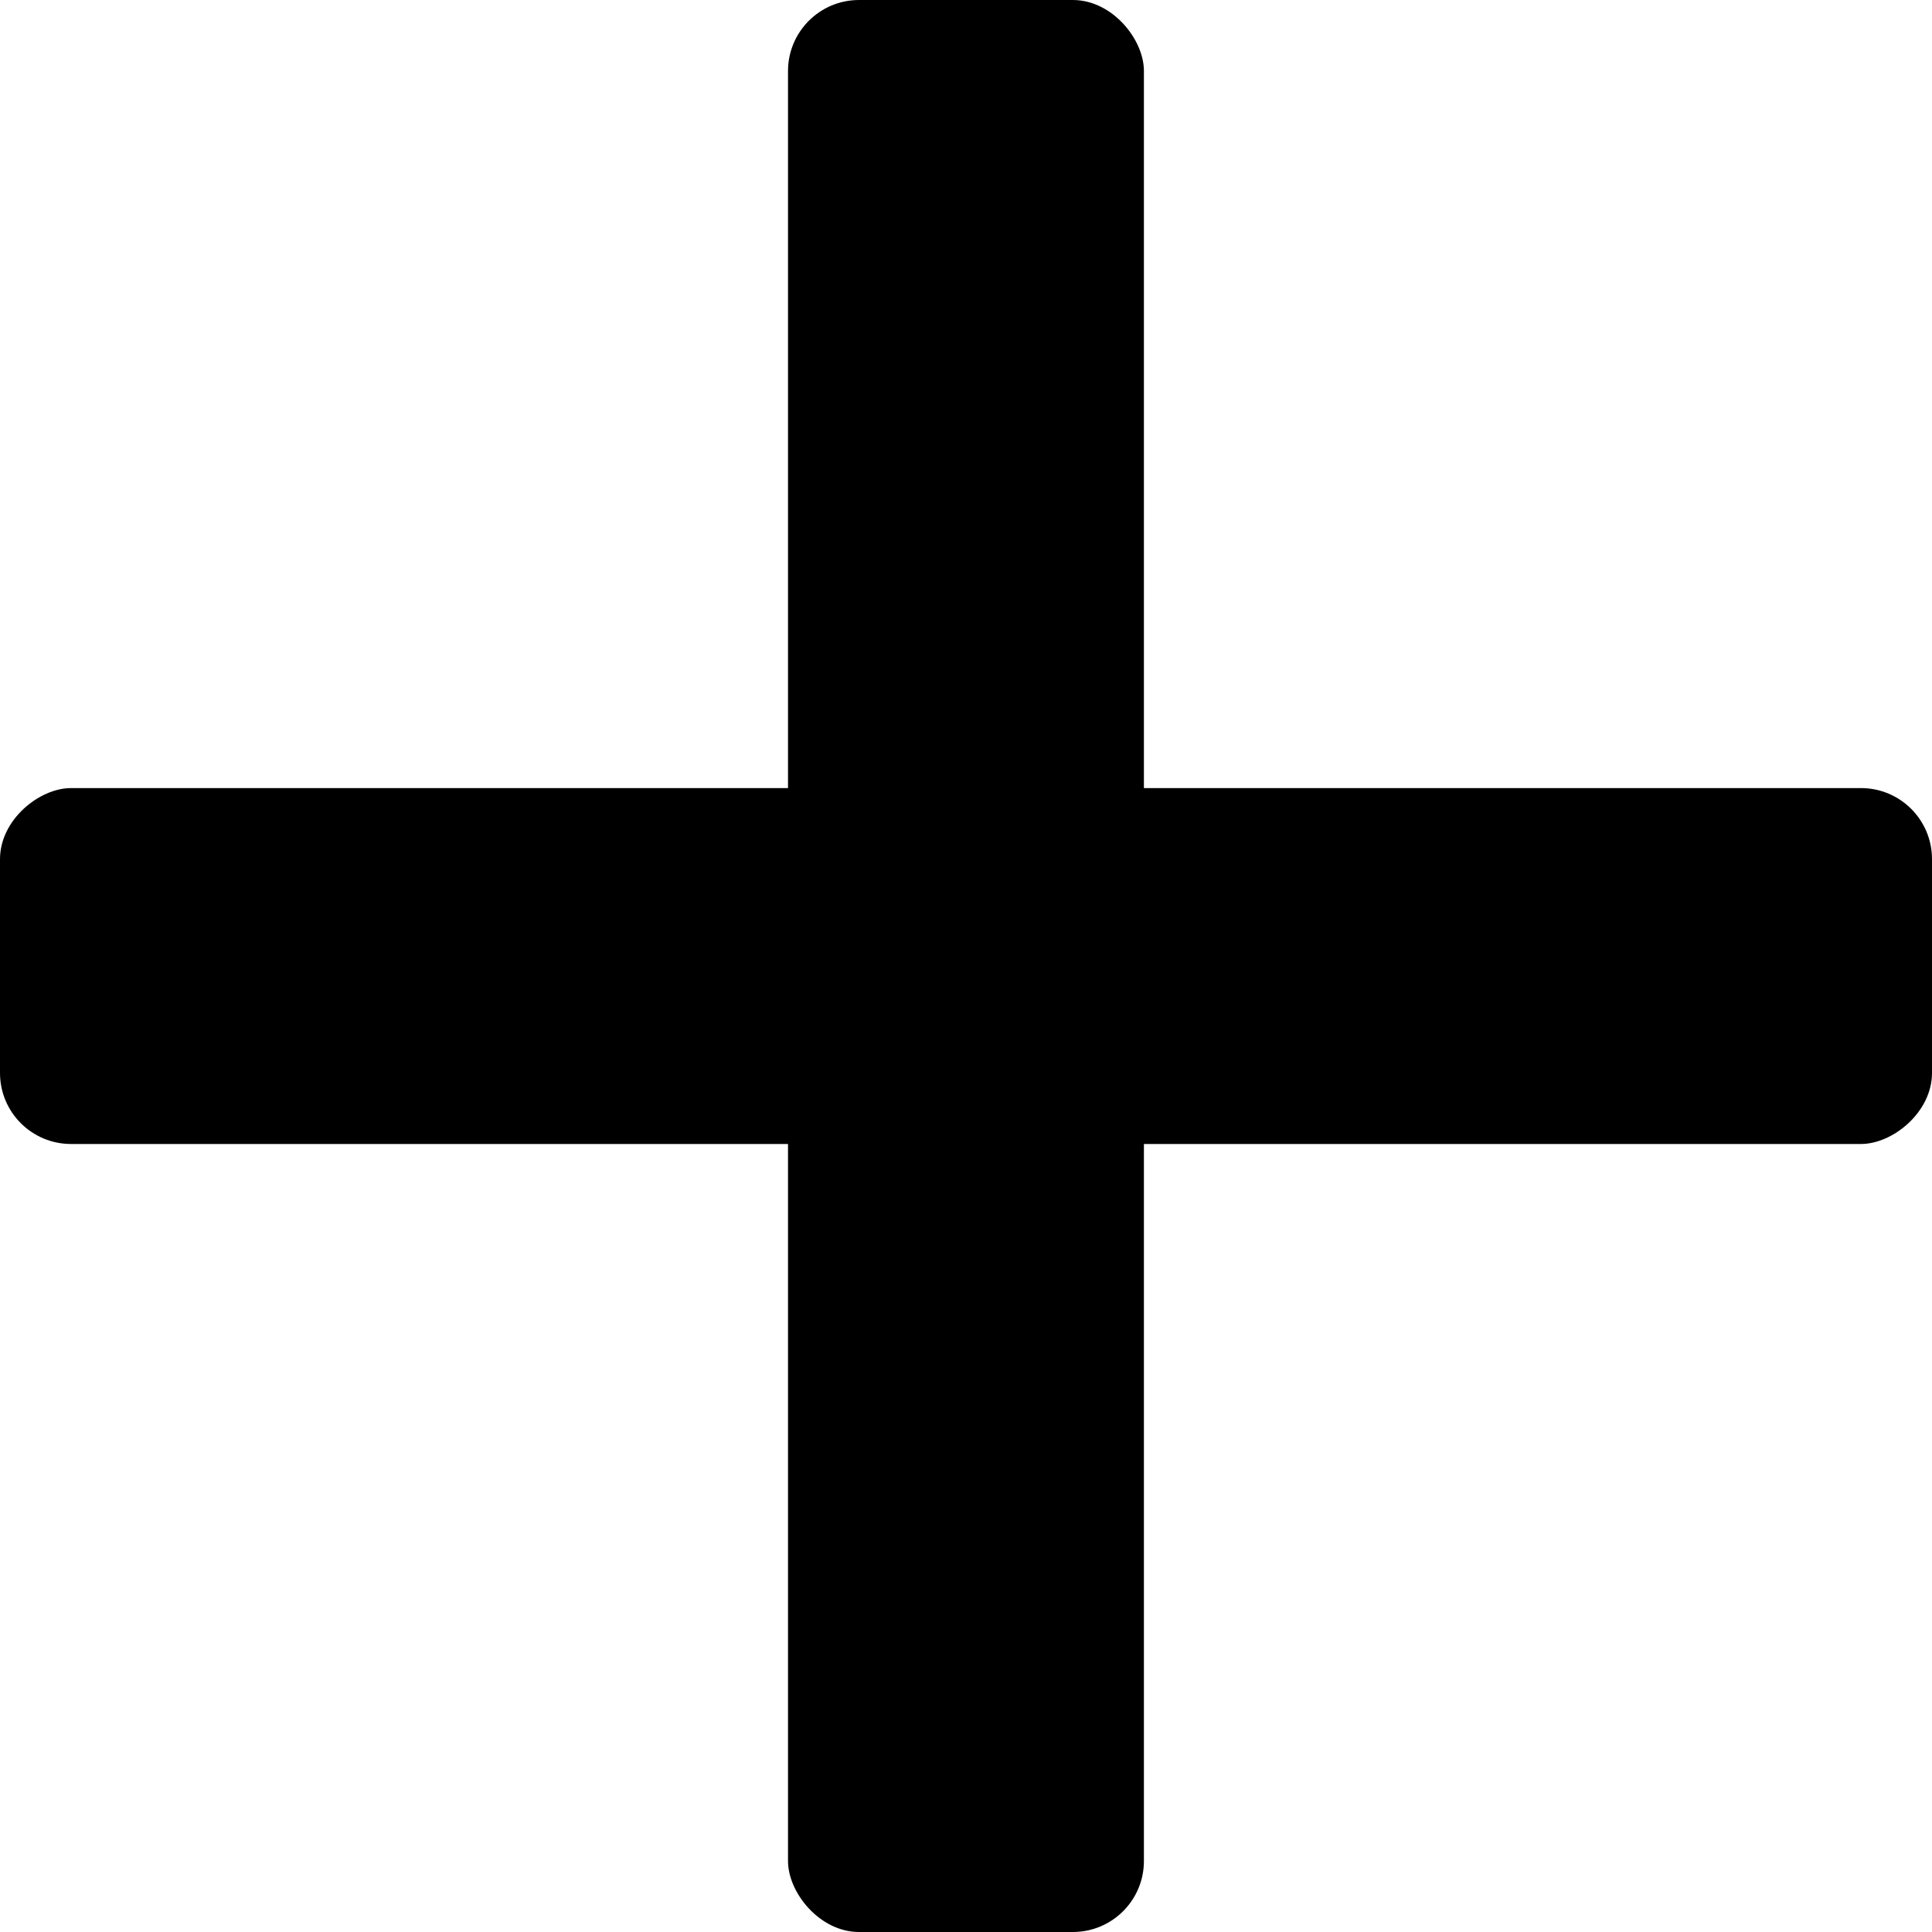 <svg xmlns="http://www.w3.org/2000/svg" viewBox="0 0 27.207 27.207">
  <g id="Gruppe_634" data-name="Gruppe 634" transform="translate(-2851 -7710.293)">
    <rect id="Rechteck_439" data-name="Rechteck 439" width="5.012" height="27.207" rx="1" transform="translate(2878.207 7721.391) rotate(90)" />
    <rect id="Rechteck_440" data-name="Rechteck 440" width="5.012" height="27.207" rx="1" transform="translate(2867.109 7737.5) rotate(180)" />
  </g>
</svg>

